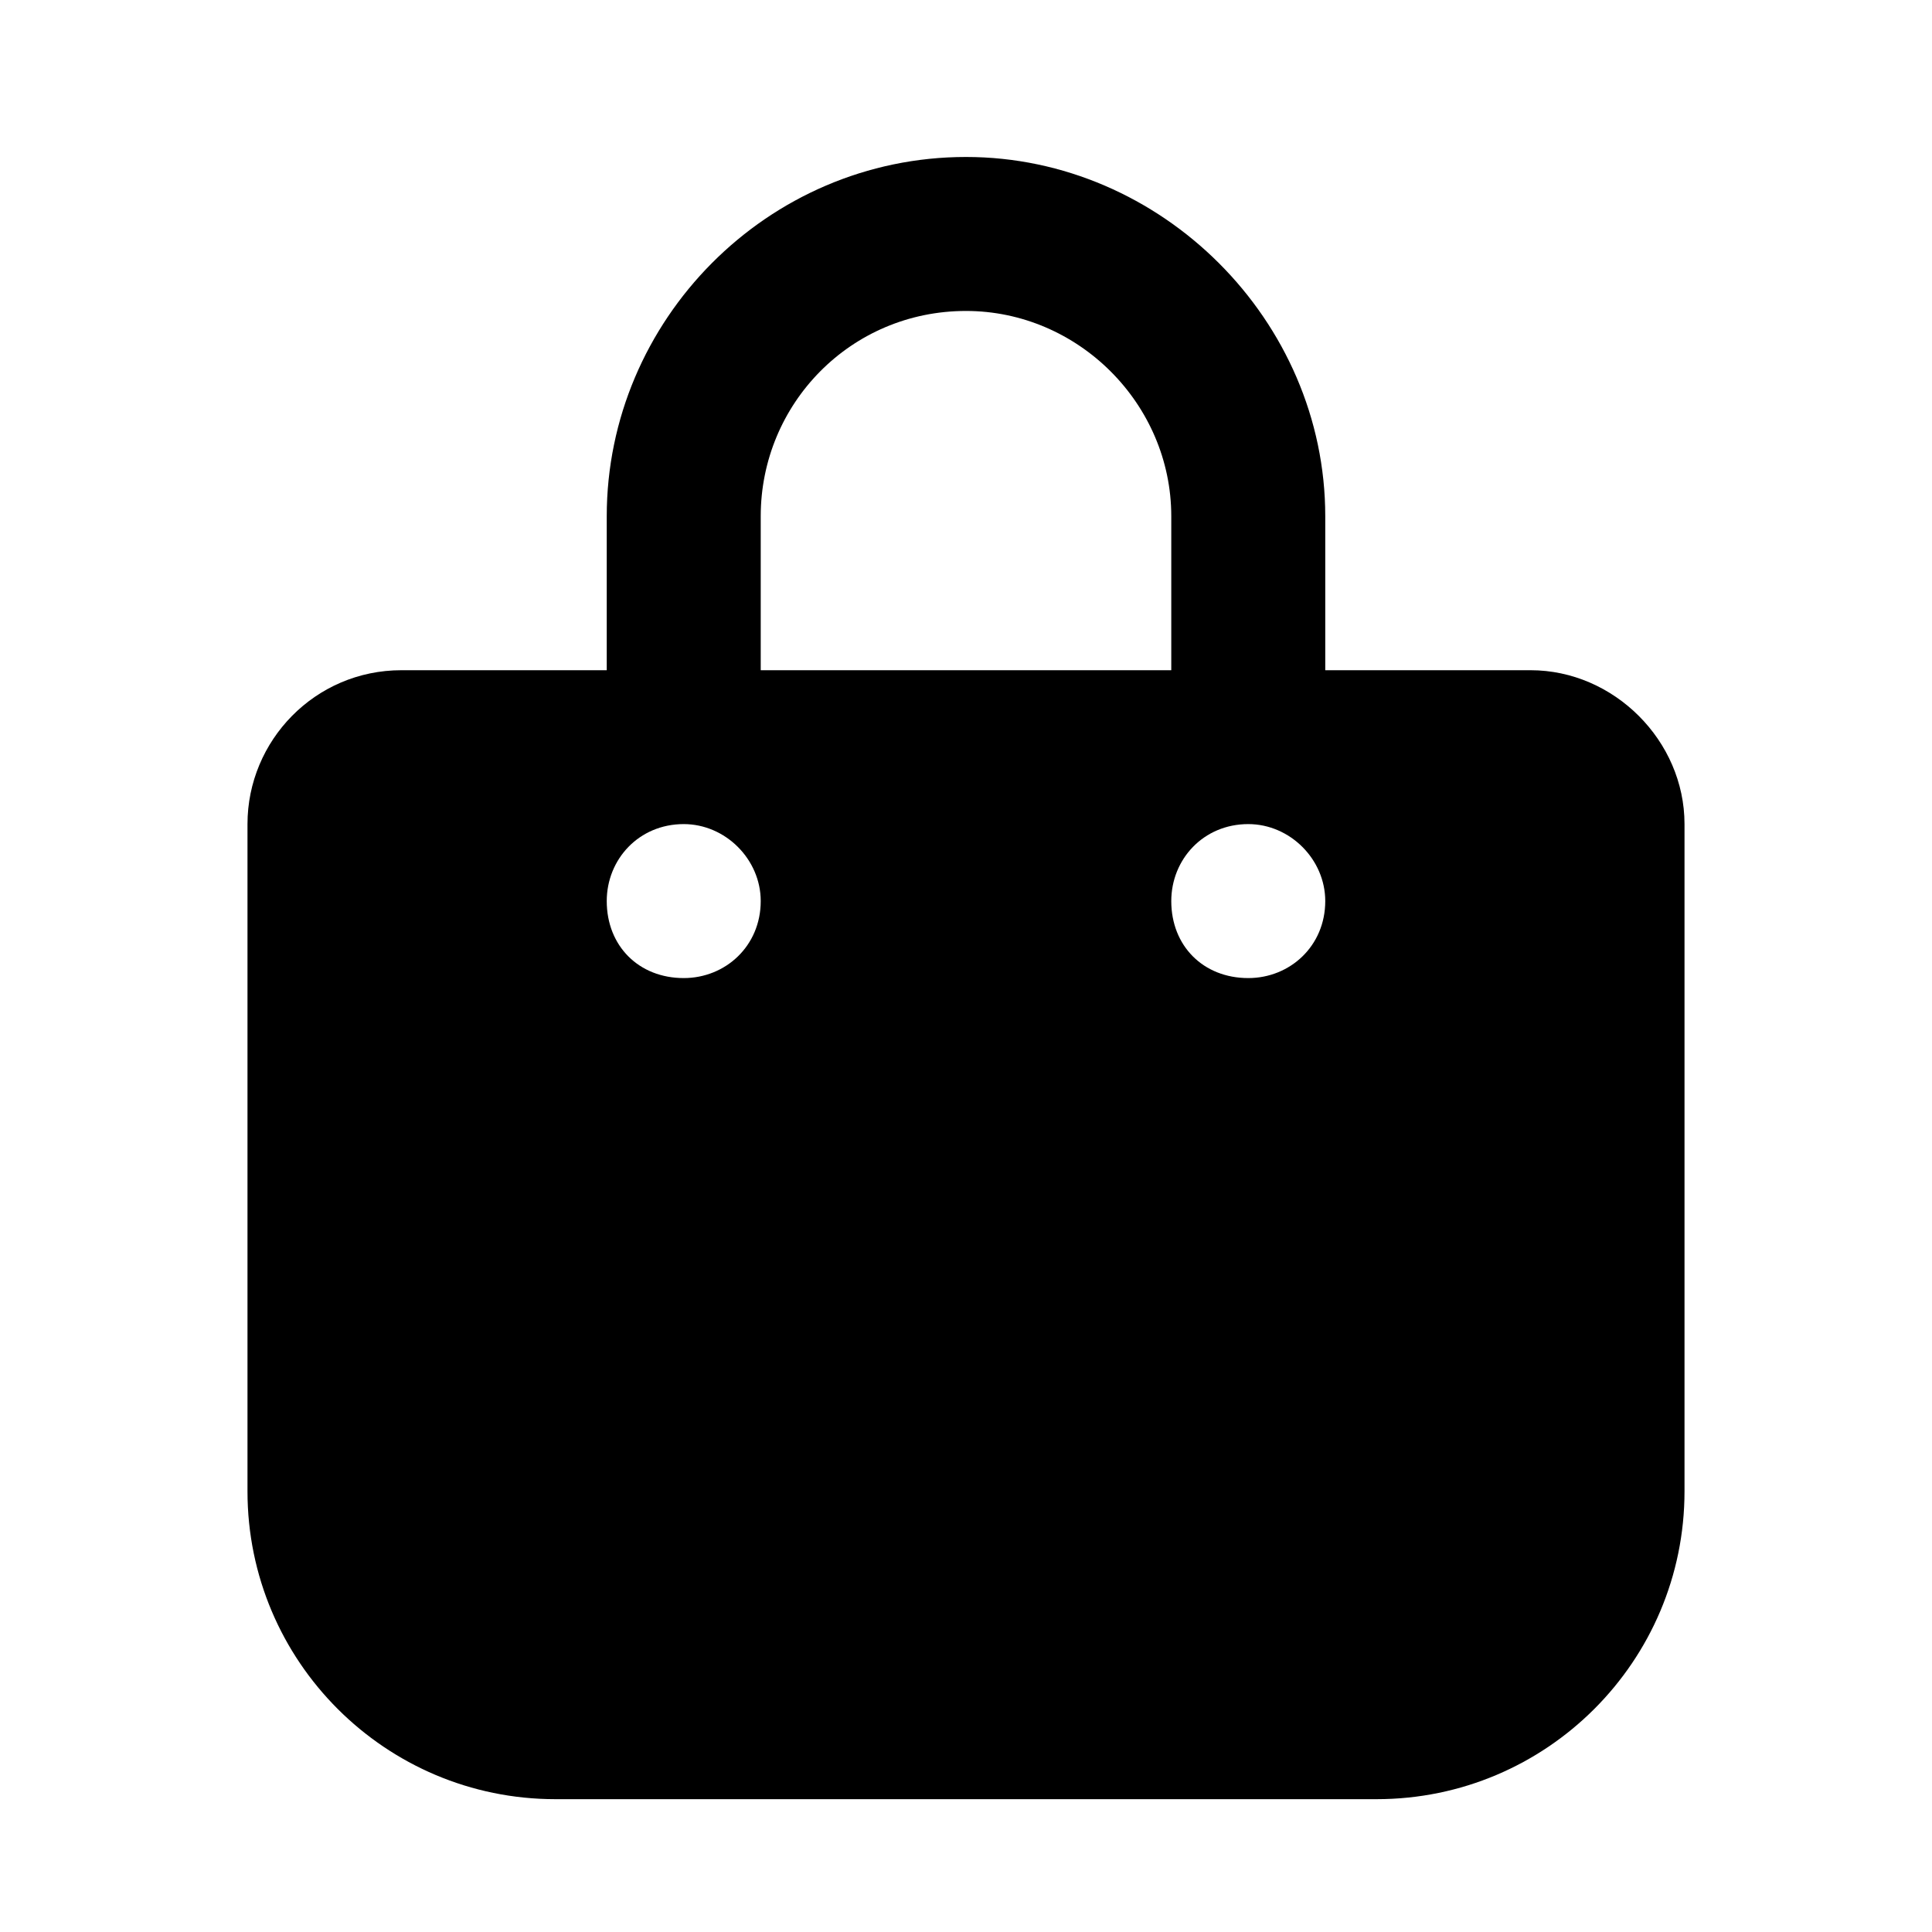 <svg width="20" height="20" viewBox="0 0 20 20" fill="none" xmlns="http://www.w3.org/2000/svg">
<path d="M7.875 5.344V6.938H12.125V5.344C12.125 4.182 11.162 3.219 10 3.219C8.805 3.219 7.875 4.182 7.875 5.344ZM6.281 6.938V5.344C6.281 3.318 7.941 1.625 10 1.625C12.025 1.625 13.719 3.318 13.719 5.344V6.938H15.844C16.707 6.938 17.438 7.668 17.438 8.531V15.438C17.438 17.197 16.01 18.625 14.25 18.625H5.75C3.99 18.625 2.562 17.197 2.562 15.438V8.531C2.562 7.668 3.26 6.938 4.156 6.938H6.281ZM7.078 8.531C6.613 8.531 6.281 8.896 6.281 9.328C6.281 9.793 6.613 10.125 7.078 10.125C7.51 10.125 7.875 9.793 7.875 9.328C7.875 8.896 7.51 8.531 7.078 8.531ZM12.125 9.328C12.125 9.793 12.457 10.125 12.922 10.125C13.354 10.125 13.719 9.793 13.719 9.328C13.719 8.896 13.354 8.531 12.922 8.531C12.457 8.531 12.125 8.896 12.125 9.328Z" fill="currentColor"/>
</svg>
